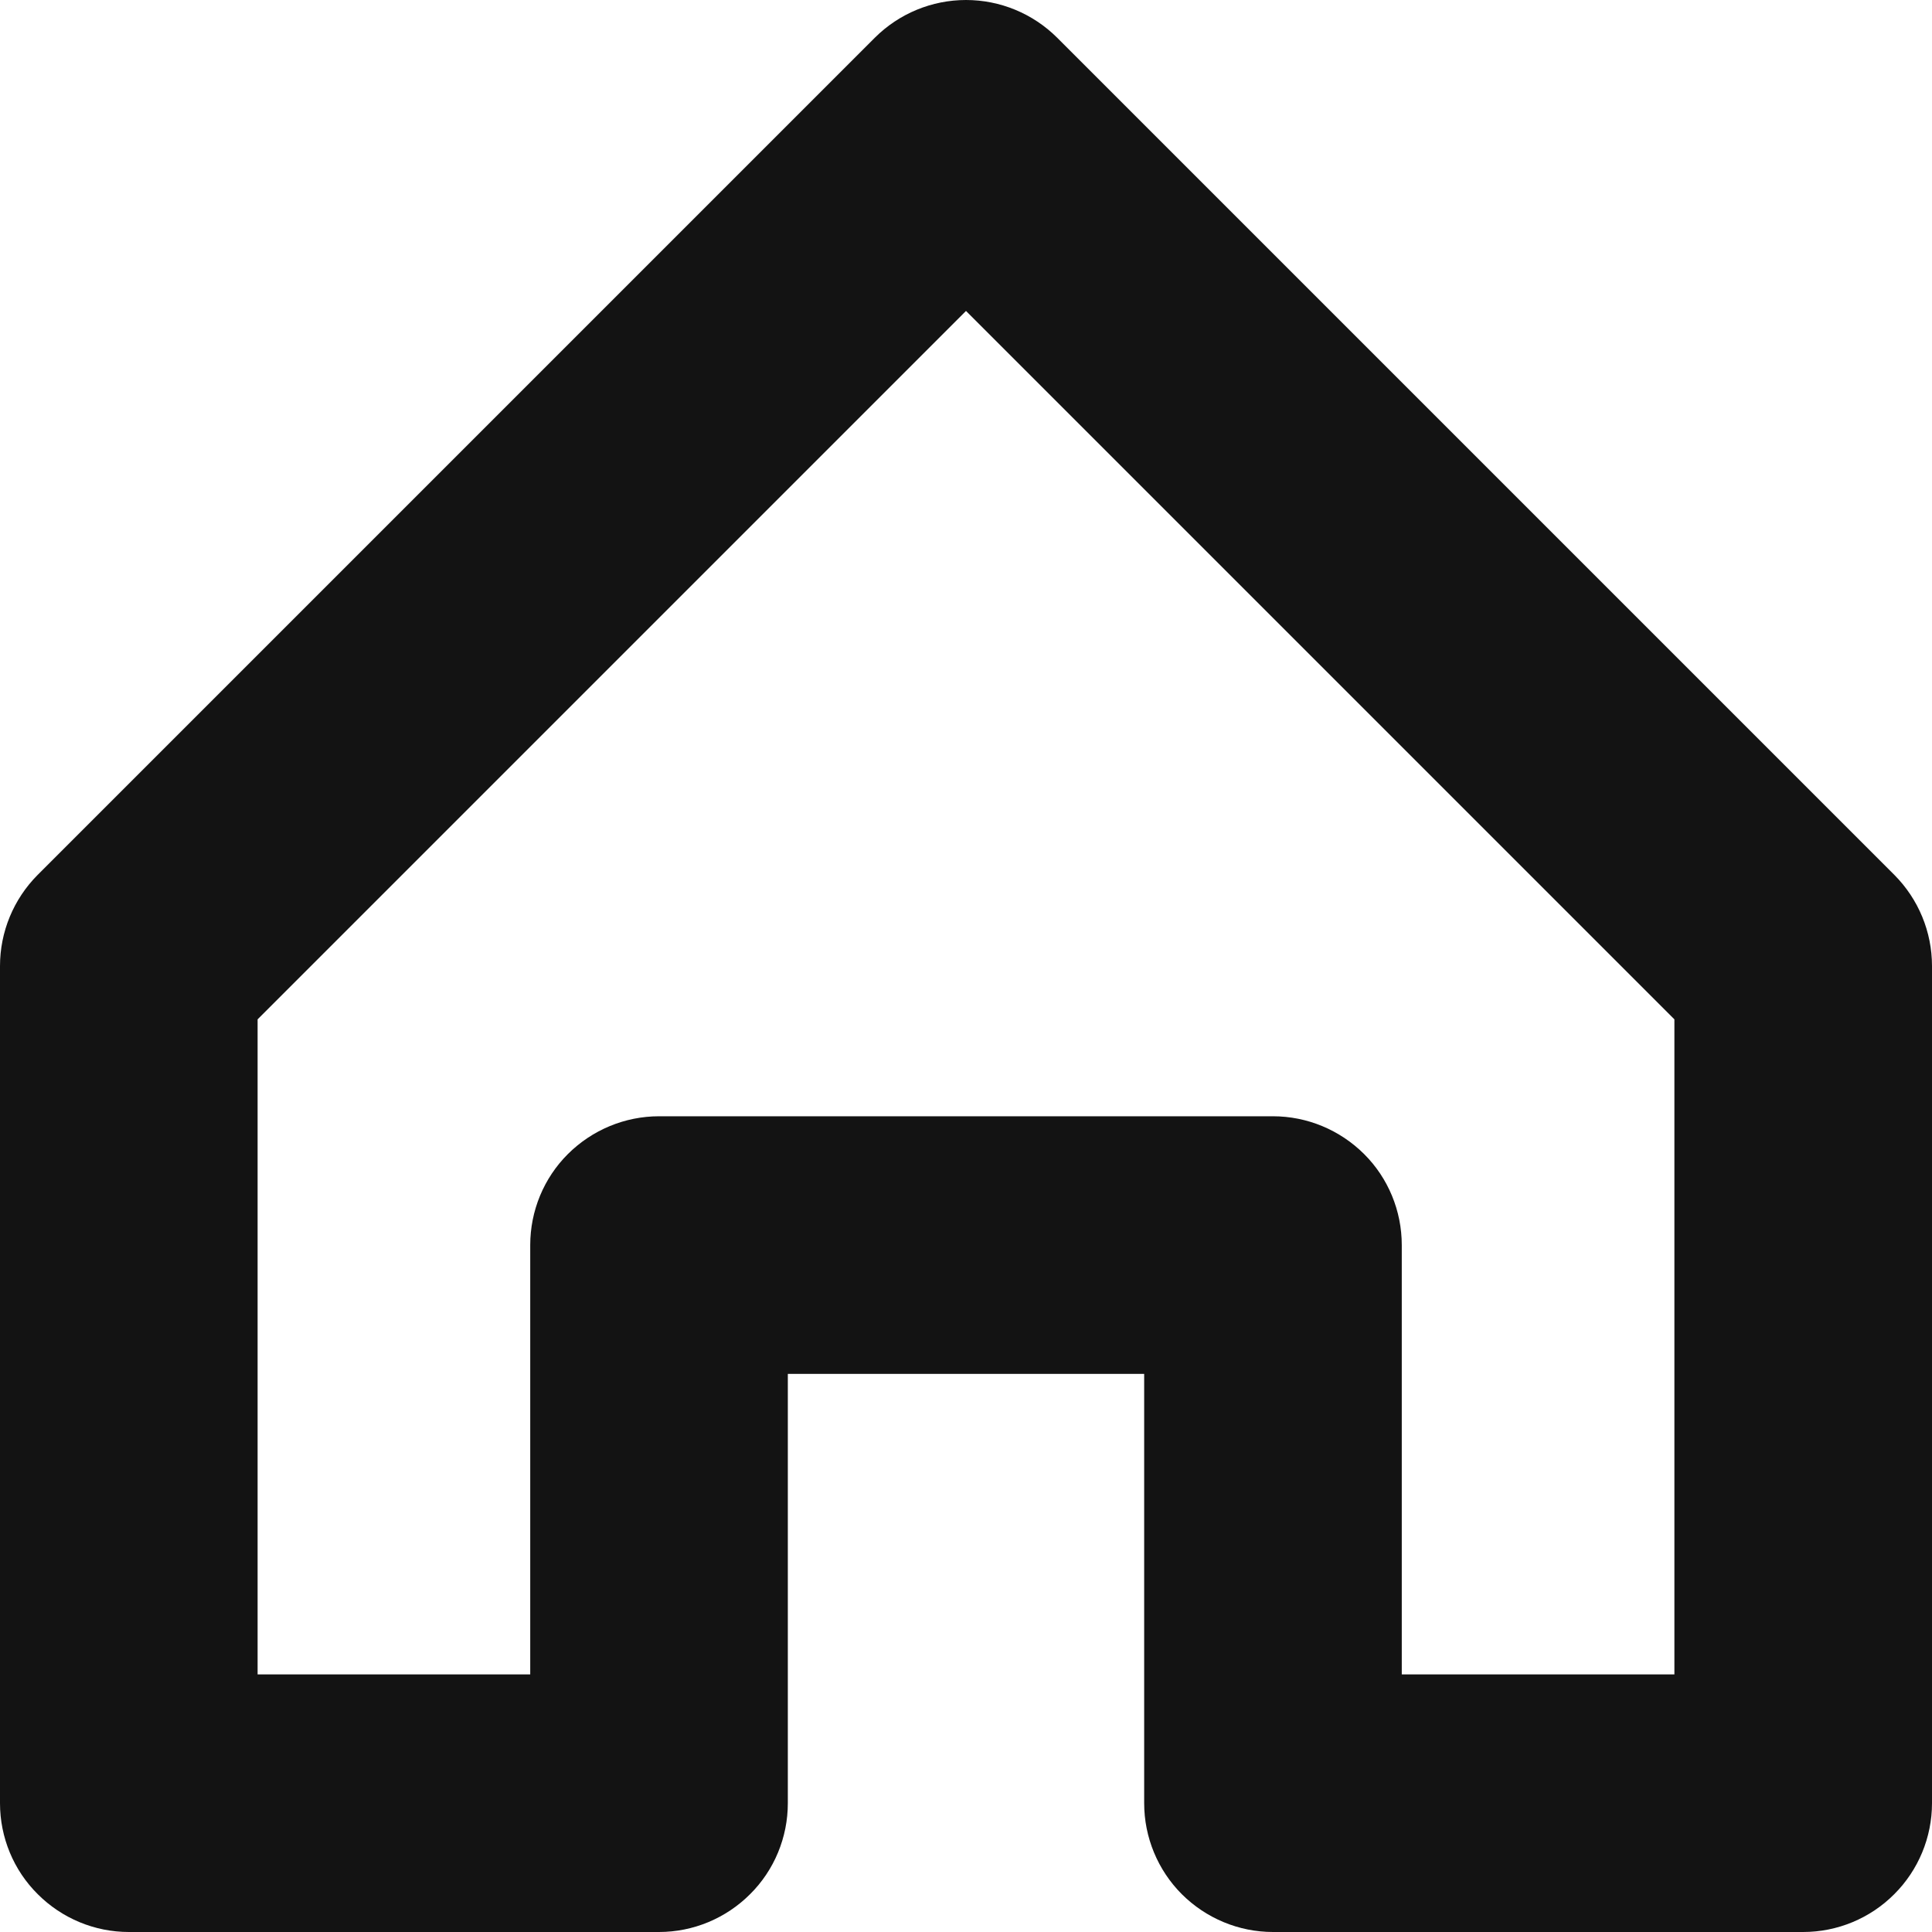 <svg width="18" height="18" viewBox="0 0 18 18" fill="none" xmlns="http://www.w3.org/2000/svg">
<g clip-path="url(#clip0_647_27210)">
<path d="M9 0C8.682 -9.2923e-07 8.377 0.126 8.151 0.351L0.351 8.151C0.126 8.377 -9.2923e-07 8.682 0 9L0 16.8C3.18202e-05 17.118 0.126 17.424 0.352 17.648C0.577 17.873 0.882 18 1.2 18H6.14C6.458 18 6.763 17.873 6.988 17.648C7.214 17.424 7.34 17.118 7.34 16.8V12.8H10.66V16.8C10.66 17.118 10.787 17.424 11.011 17.648C11.237 17.873 11.542 18 11.86 18H16.8C17.118 18 17.424 17.873 17.648 17.648C17.873 17.424 18 17.118 18 16.8V9C18 8.682 17.874 8.377 17.649 8.151L9.849 0.351C9.623 0.126 9.318 -9.2923e-07 9 0ZM9 2.897L15.6 9.497V15.6H13.06V11.6C13.06 11.282 12.934 10.976 12.709 10.752C12.483 10.527 12.178 10.4 11.86 10.4H6.14C5.822 10.4 5.517 10.527 5.291 10.752C5.066 10.976 4.94 11.282 4.94 11.6V15.6H2.4V9.497L9 2.897Z" fill="#131313"/>
</g>
<defs>
<clipPath id="clip0_647_27210">
<rect width="18" height="18" fill="white"/>
</clipPath>
</defs>
</svg>
